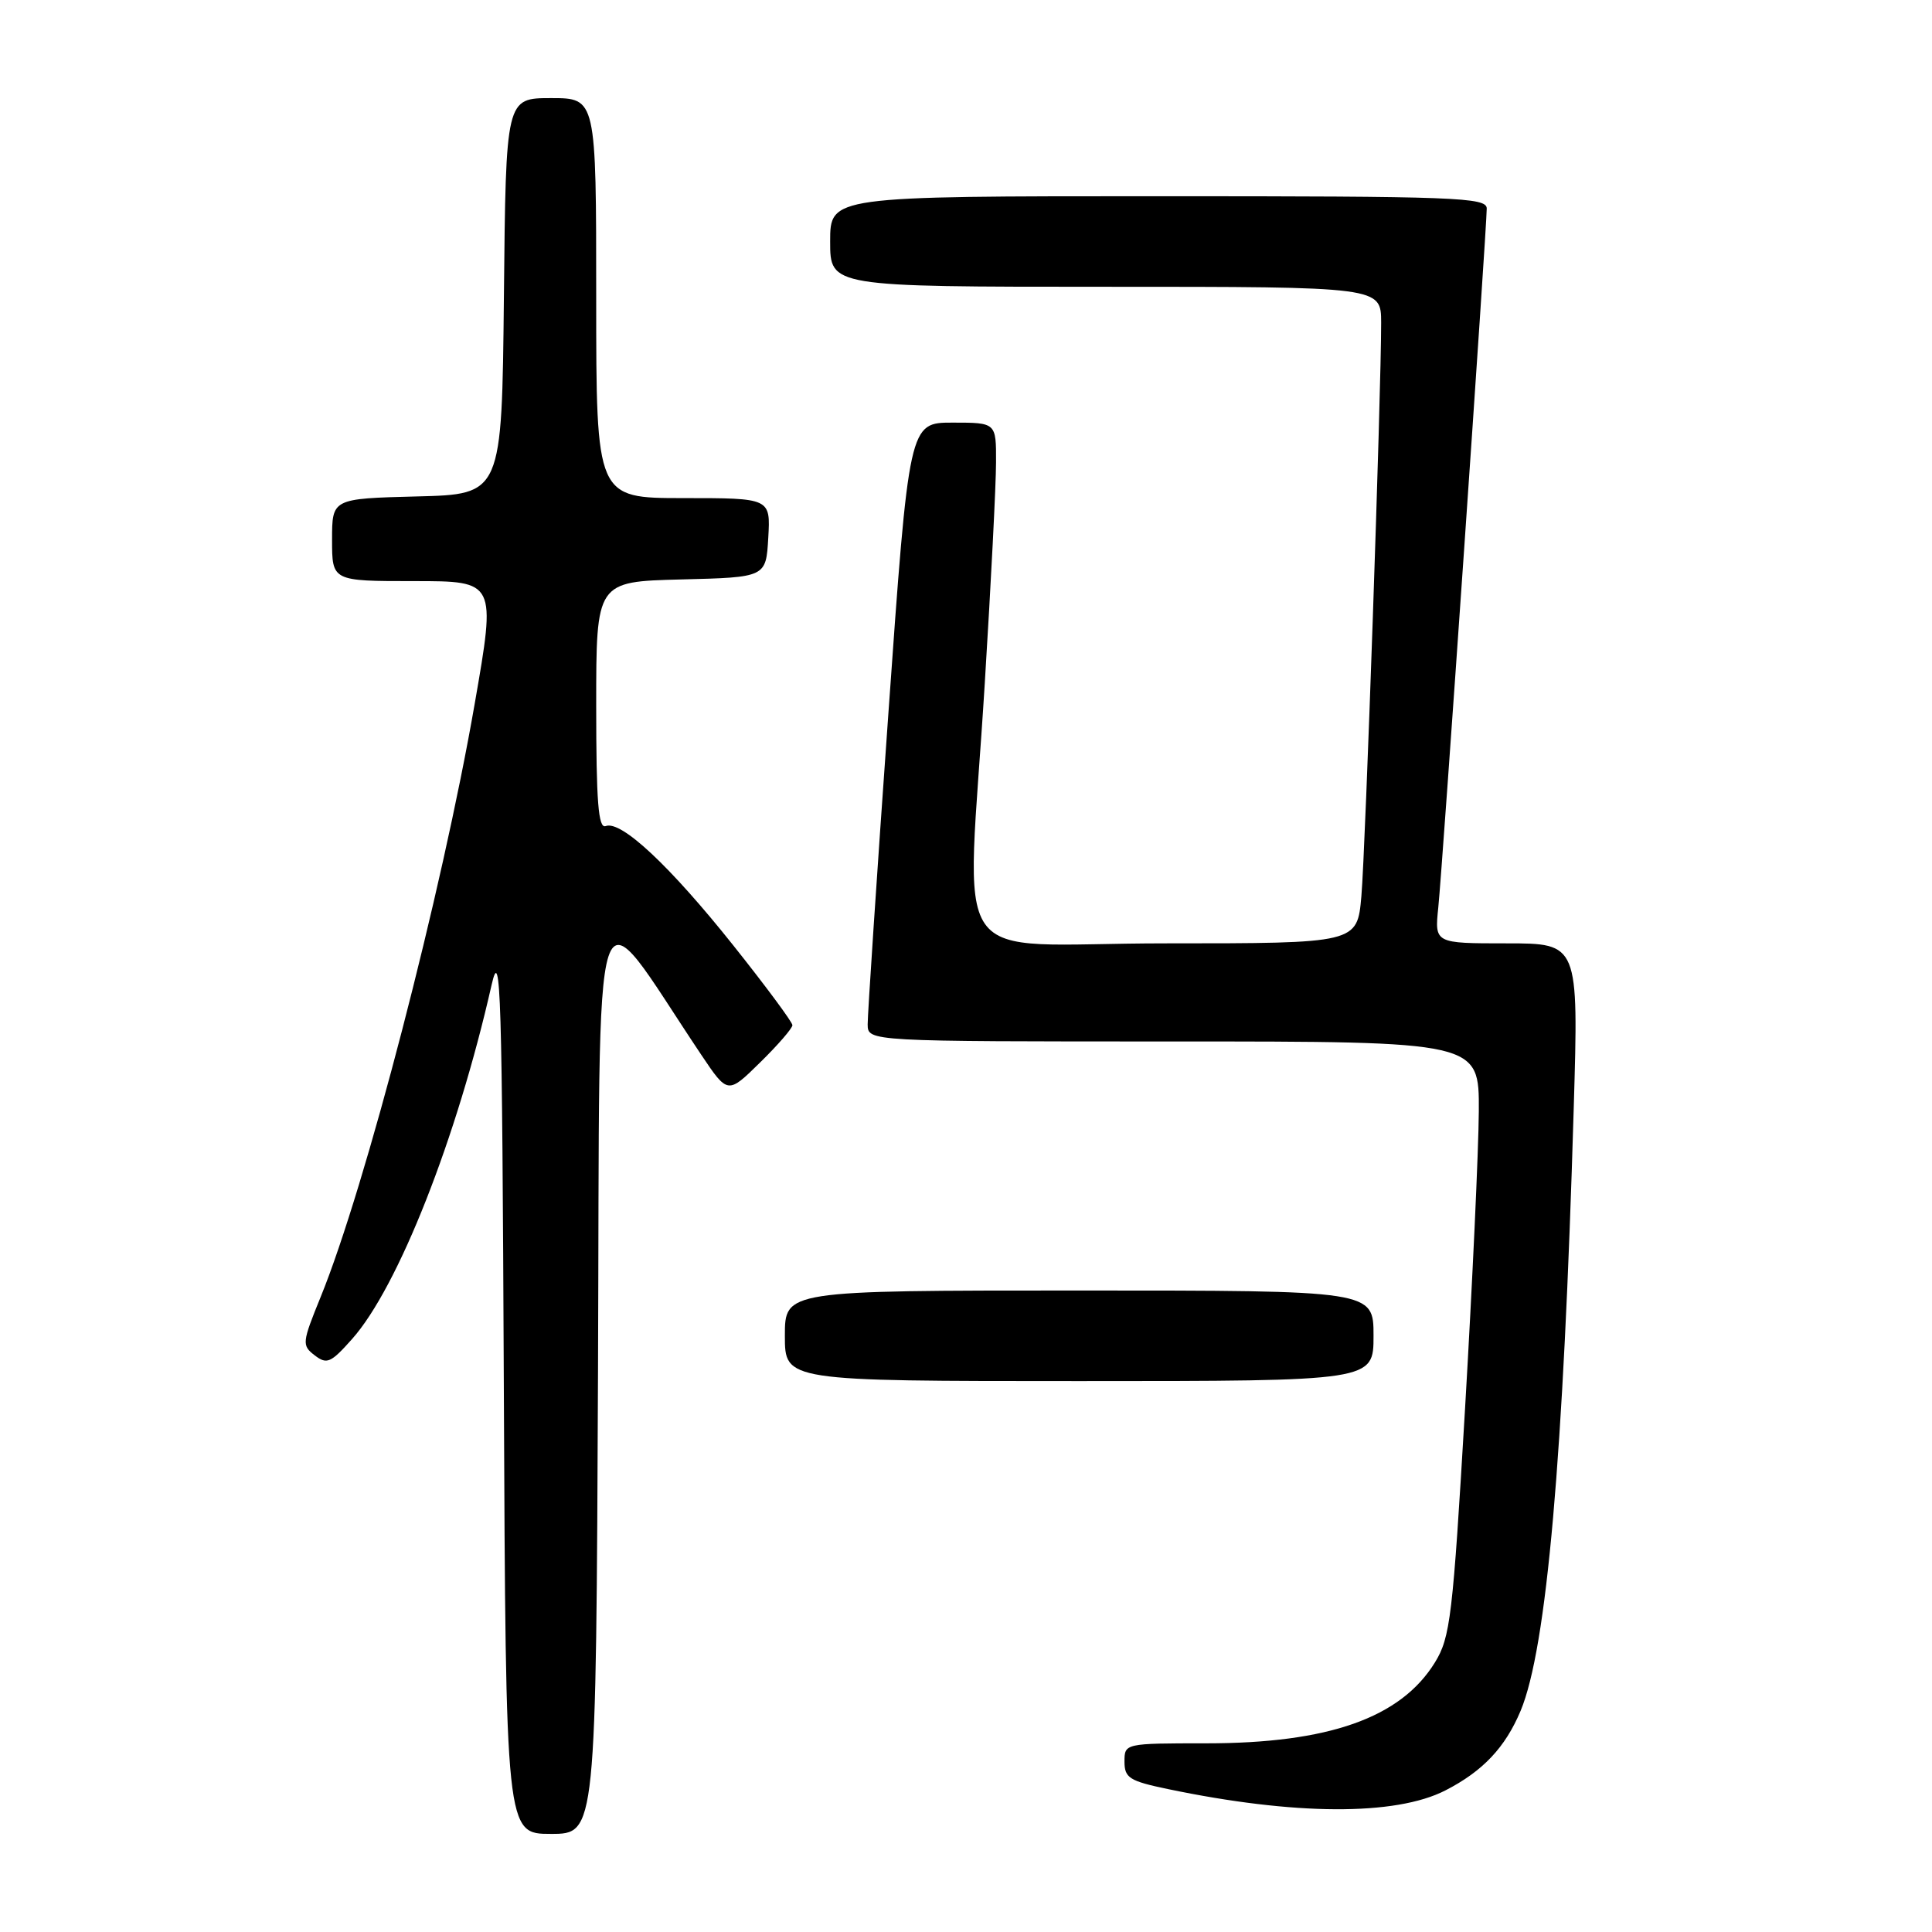 <?xml version="1.0" encoding="UTF-8" standalone="no"?>
<!DOCTYPE svg PUBLIC "-//W3C//DTD SVG 1.1//EN" "http://www.w3.org/Graphics/SVG/1.1/DTD/svg11.dtd" >
<svg xmlns="http://www.w3.org/2000/svg" xmlns:xlink="http://www.w3.org/1999/xlink" version="1.1" viewBox="0 0 256 256">
 <g >
 <path fill="currentColor"
d=" M 79.24 181.50 C 79.53 113.23 78.09 117.62 92.91 139.75 C 96.43 145.00 96.43 145.00 100.71 140.79 C 103.07 138.48 105.00 136.25 105.00 135.84 C 105.00 135.44 101.47 130.67 97.15 125.25 C 88.75 114.71 82.30 108.67 80.26 109.46 C 79.28 109.83 79.00 106.28 79.00 93.50 C 79.00 77.07 79.00 77.07 90.25 76.78 C 101.50 76.50 101.50 76.50 101.80 71.25 C 102.10 66.00 102.10 66.00 90.55 66.00 C 79.00 66.00 79.00 66.00 79.00 39.50 C 79.00 13.00 79.00 13.00 73.02 13.00 C 67.03 13.00 67.03 13.00 66.77 39.25 C 66.50 65.50 66.50 65.50 55.25 65.78 C 44.00 66.07 44.00 66.07 44.00 71.53 C 44.00 77.00 44.00 77.00 54.86 77.00 C 65.73 77.00 65.73 77.00 62.90 93.25 C 58.55 118.30 48.40 157.35 42.49 171.85 C 40.02 177.92 39.98 178.27 41.70 179.59 C 43.31 180.83 43.84 180.59 46.64 177.44 C 52.75 170.59 60.55 150.79 65.14 130.50 C 66.35 125.18 66.53 131.17 66.76 183.75 C 67.02 243.00 67.02 243.00 73.00 243.00 C 78.98 243.00 78.98 243.00 79.24 181.50 Z  M 191.52 237.24 C 196.49 234.69 199.45 231.55 201.49 226.69 C 204.95 218.40 207.17 193.18 208.53 146.75 C 209.17 125.00 209.17 125.00 199.63 125.00 C 190.09 125.00 190.09 125.00 190.58 120.25 C 191.13 114.95 197.00 30.19 197.00 27.63 C 197.00 26.15 193.03 26.00 153.50 26.00 C 110.00 26.00 110.00 26.00 110.00 32.00 C 110.00 38.00 110.00 38.00 146.50 38.00 C 183.00 38.00 183.00 38.00 183.01 42.75 C 183.02 51.86 180.93 112.55 180.39 118.75 C 179.84 125.00 179.84 125.00 154.42 125.00 C 124.92 125.00 128.10 129.57 130.49 90.50 C 131.31 77.30 131.98 64.14 131.98 61.25 C 132.00 56.00 132.00 56.00 126.23 56.00 C 120.45 56.00 120.45 56.00 117.70 94.75 C 116.18 116.06 114.96 134.51 114.97 135.75 C 115.00 138.00 115.00 138.00 155.50 138.00 C 196.00 138.00 196.00 138.00 195.95 147.25 C 195.92 152.34 195.10 170.04 194.13 186.59 C 192.50 214.26 192.18 216.97 190.13 220.29 C 185.60 227.63 176.05 231.00 159.82 231.00 C 149.03 231.00 149.00 231.01 149.00 233.43 C 149.00 235.58 149.66 236.00 154.75 237.06 C 171.50 240.56 184.90 240.63 191.52 237.24 Z  M 182.00 177.00 C 182.00 171.00 182.00 171.00 143.00 171.00 C 104.00 171.00 104.00 171.00 104.00 177.00 C 104.00 183.00 104.00 183.00 143.00 183.00 C 182.00 183.00 182.00 183.00 182.00 177.00 Z "/>
</g>
</svg>